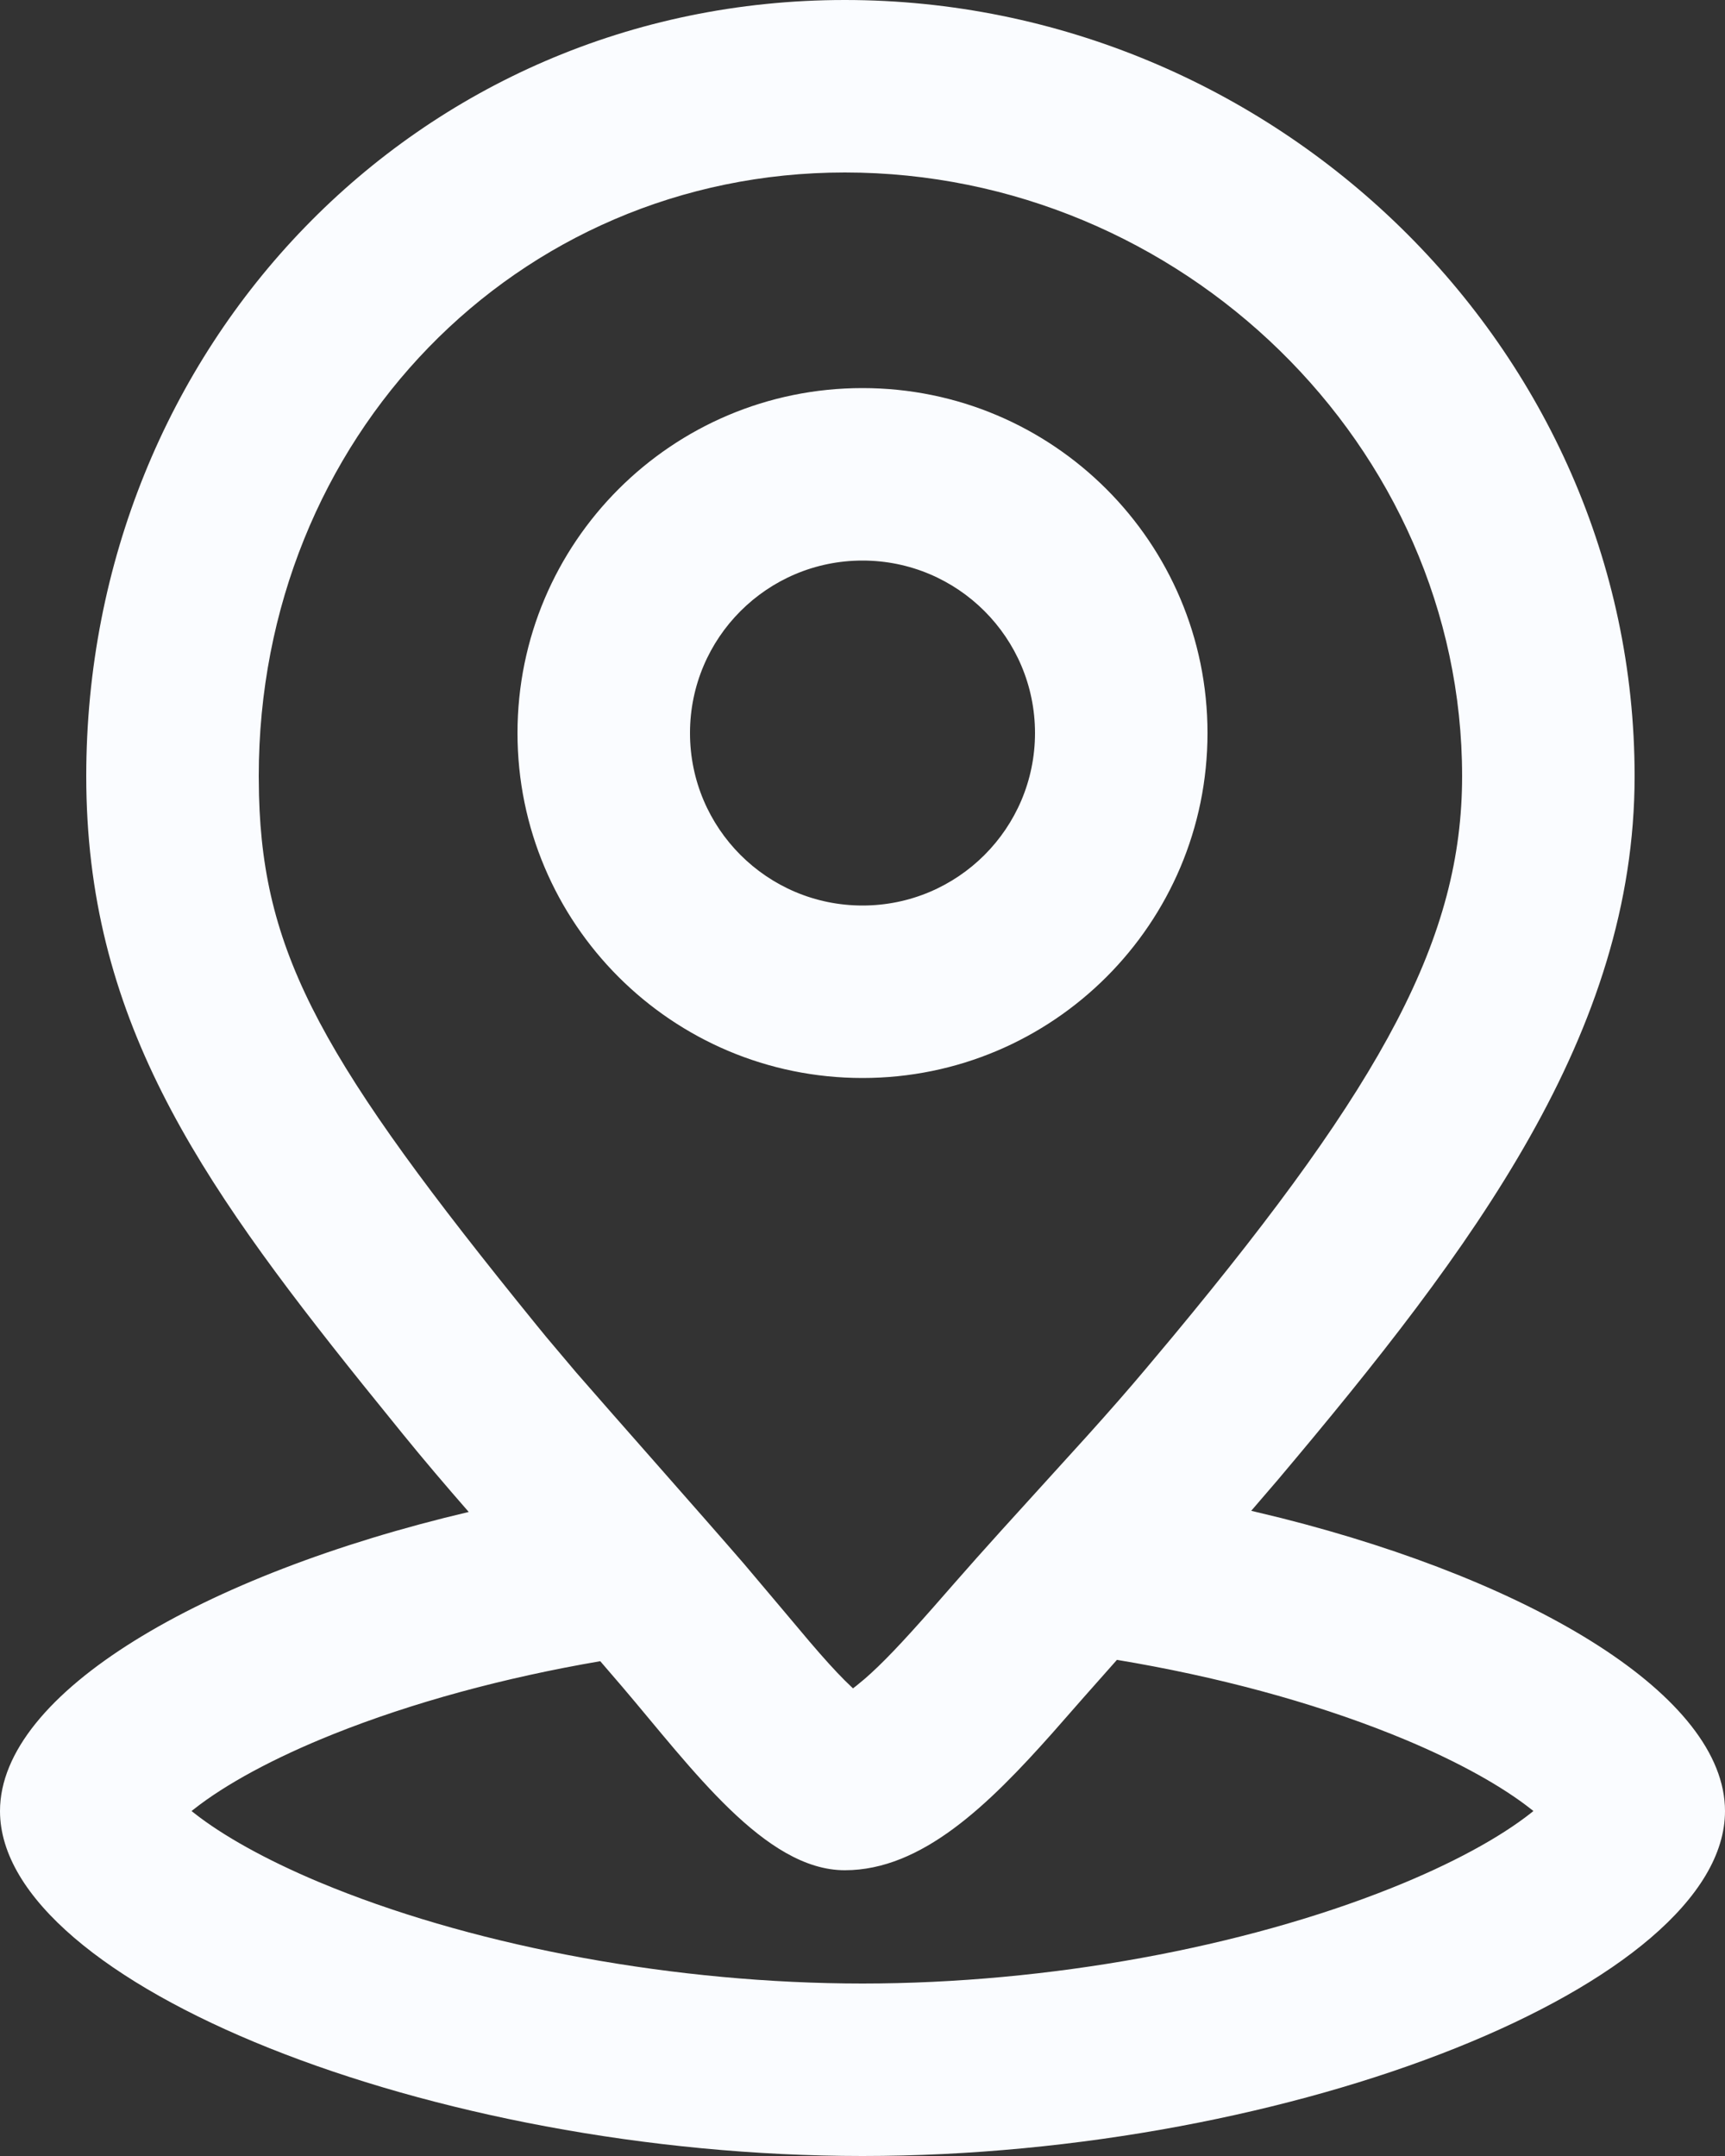 <?xml version="1.0" encoding="UTF-8"?>
<svg width="40px" height="50px" viewBox="0 0 40 50" version="1.1" xmlns="http://www.w3.org/2000/svg" xmlns:xlink="http://www.w3.org/1999/xlink">
    <rect x="0" y="0" width="40" height="50" fill="#333333" stroke="none"/>
    <title>Shape</title>
    <g id="Icons" stroke="none" stroke-width="1" fill="none" fill-rule="evenodd">
        <g id="Artboard" transform="translate(-241, -285)" fill="#FAFCFF" fill-rule="nonzero">
            <path d="M260.59,285 C270.531,285 278.904,293.059 278.904,303 C278.904,308.957 275.18,313.92 270.631,319.319 L270.014,320.037 L270.713,320.206 C276.597,321.692 281,324.346 281,327 C281,331 271,335 261,335 C251,335 241,331 241,327 C241,324.259 245.696,321.518 251.869,320.064 C251.339,319.457 250.826,318.855 250.332,318.246 L249.415,317.112 C245.542,312.285 243,308.563 243,303 C243,293.059 250.649,285 260.59,285 Z M266.9,323.494 L266.137,324.355 L265.404,325.19 C263.928,326.85 262.381,328.373 260.59,328.373 C258.74,328.373 257.045,326.015 255.427,324.116 L254.919,323.525 C252.679,323.908 250.554,324.487 248.736,325.214 C247.335,325.774 246.219,326.386 245.495,326.958 L245.442,327 L245.495,327.042 C246.159,327.566 247.152,328.124 248.391,328.645 L248.736,328.786 C252.162,330.157 256.68,331 261,331 C265.32,331 269.838,330.157 273.264,328.786 C274.665,328.226 275.781,327.614 276.505,327.042 L276.557,326.999 L276.505,326.958 C275.841,326.434 274.848,325.876 273.609,325.355 L273.264,325.214 C271.398,324.467 269.207,323.877 266.9,323.494 Z M260.59,289 C252.966,289 247,295.159 247,303 L247.006,303.453 C247.106,307.172 248.501,309.646 253.437,315.725 L253.675,316.016 L254.361,316.829 C255.142,317.73 257.307,320.173 258.247,321.261 L259.144,322.324 L259.771,323.069 C260.103,323.458 260.362,323.744 260.586,323.968 L260.779,324.155 L260.856,324.096 L261.053,323.933 C261.454,323.585 261.911,323.104 262.639,322.278 L263.125,321.723 C263.466,321.333 263.813,320.943 264.217,320.496 L266.219,318.29 C266.747,317.703 267.167,317.223 267.572,316.741 L268.2,315.991 C273.094,310.091 274.904,306.731 274.904,303 C274.904,295.348 268.403,289 260.59,289 Z M261,294 C265.418,294 269,297.582 269,302 C269,306.418 265.418,310 261,310 C256.582,310 253,306.418 253,302 C253,297.582 256.582,294 261,294 Z M261,298 C258.791,298 257,299.791 257,302 C257,304.209 258.791,306 261,306 C263.209,306 265,304.209 265,302 C265,299.791 263.209,298 261,298 Z" id="Shape"></path>
        </g>
    </g>
</svg>